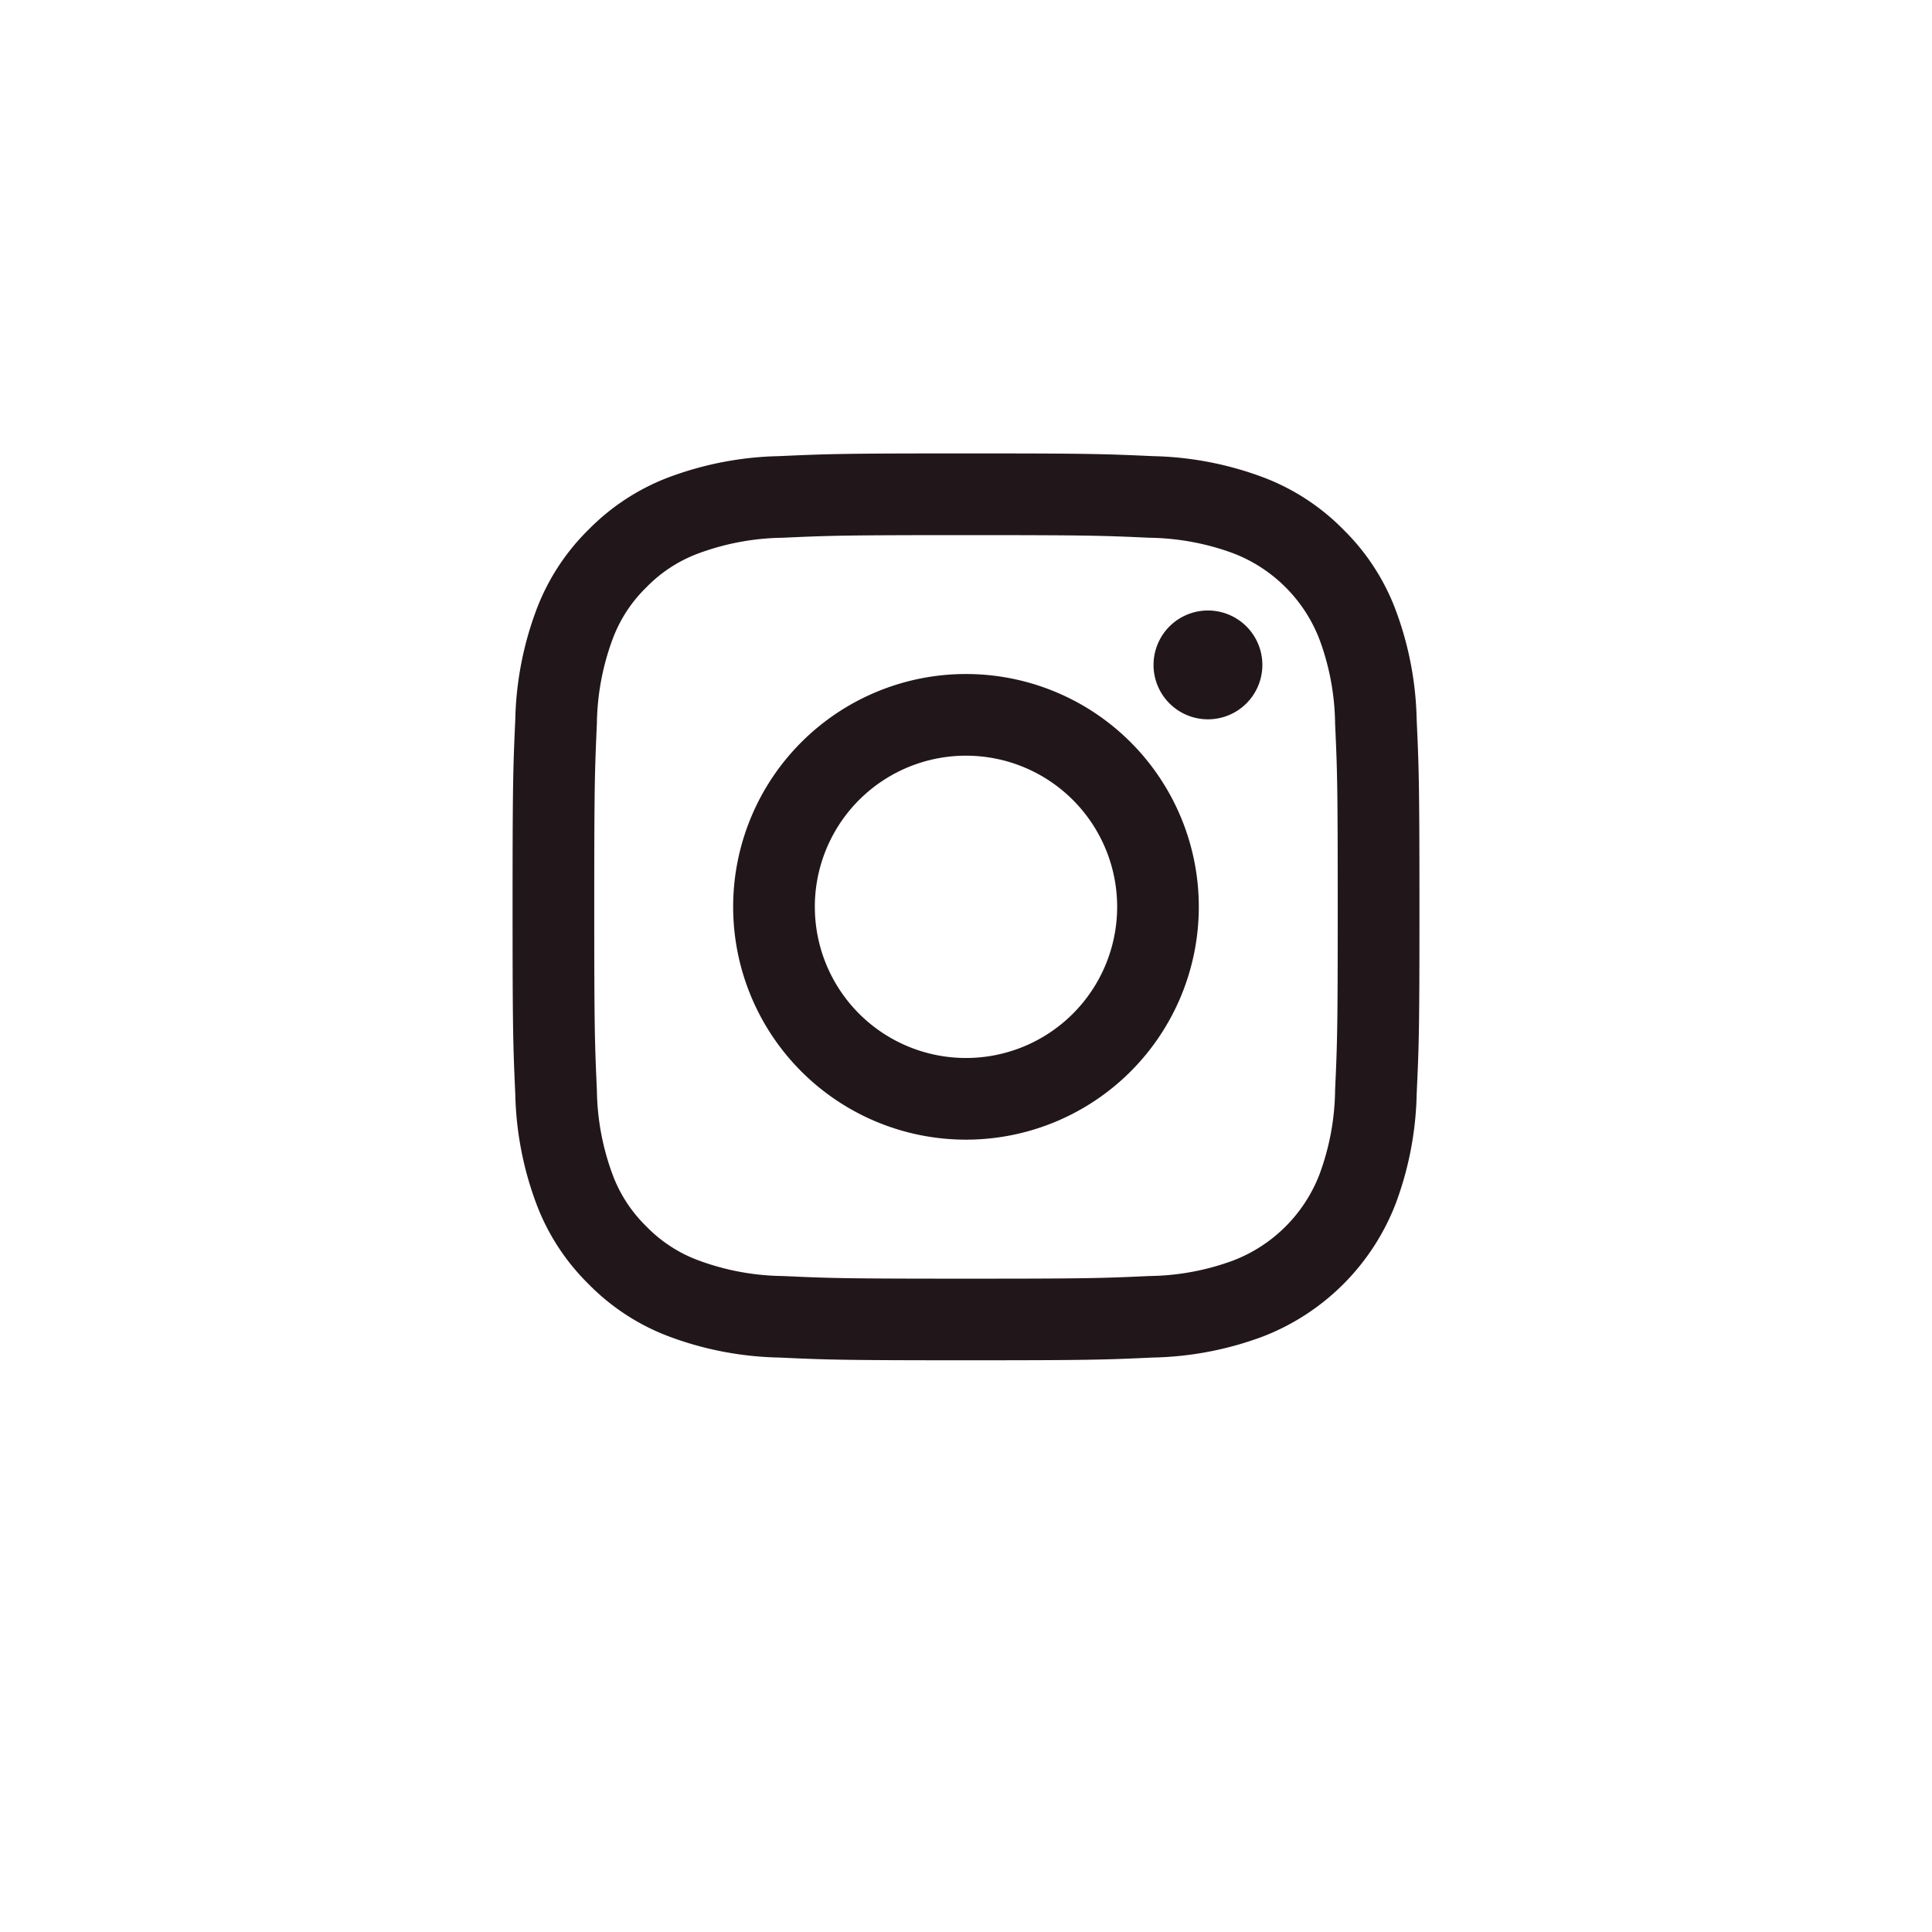 <svg xmlns="http://www.w3.org/2000/svg" width="98" height="98" viewBox="0 0 98 98"><defs><filter id="Search_box" width="98" height="98" x="0" y="0" filterUnits="userSpaceOnUse"><feOffset dy="3" input="SourceAlpha"/><feGaussianBlur result="blur" stdDeviation="3"/><feFlood flood-color="#21171b" flood-opacity=".161"/><feComposite in2="blur" operator="in"/><feComposite in="SourceGraphic"/></filter></defs><g id="Instagram" transform="translate(9 6)"><g filter="url(#Search_box)" transform="translate(-9 -6)"><path id="Search_box-2" fill="#fff" d="M40 0A40 40 0 1 1 0 40 40 40 0 0 1 40 0Z" data-name="Search box" transform="translate(9 6)"/></g><path id="Instagram-2" fill="#21171b" d="M13.516 45.861a16.878 16.878 0 0 1-5.583-1.069 11.275 11.275 0 0 1-4.074-2.653 11.259 11.259 0 0 1-2.651-4.074 16.862 16.862 0 0 1-1.071-5.583C.026 30.03 0 29.245 0 23s.026-7.03.137-9.484a16.863 16.863 0 0 1 1.071-5.583A11.275 11.275 0 0 1 3.859 3.86a11.321 11.321 0 0 1 4.074-2.654A16.93 16.93 0 0 1 13.516.137C15.849.032 16.674 0 22.123 0h1.754c5.449 0 6.272.032 8.6.137a16.922 16.922 0 0 1 5.583 1.069 11.291 11.291 0 0 1 4.079 2.654 11.257 11.257 0 0 1 2.653 4.074 16.862 16.862 0 0 1 1.069 5.583c.109 2.365.137 3.178.14 8.827v1.311c0 5.649-.03 6.462-.14 8.827a16.861 16.861 0 0 1-1.069 5.583 11.763 11.763 0 0 1-6.727 6.727 16.87 16.87 0 0 1-5.583 1.069C30.03 45.974 29.245 46 23 46s-7.03-.026-9.484-.139Zm.19-41.584a12.784 12.784 0 0 0-4.272.792 7.129 7.129 0 0 0-2.644 1.72 7.125 7.125 0 0 0-1.721 2.646 12.754 12.754 0 0 0-.792 4.27c-.109 2.426-.134 3.154-.134 9.3s.025 6.868.134 9.294a12.767 12.767 0 0 0 .792 4.271 7.137 7.137 0 0 0 1.722 2.644 7.11 7.11 0 0 0 2.644 1.72 12.687 12.687 0 0 0 4.272.792c2.424.111 3.152.134 9.294.134s6.868-.022 9.294-.134a12.683 12.683 0 0 0 4.271-.792 7.613 7.613 0 0 0 4.364-4.364 12.677 12.677 0 0 0 .792-4.271c.111-2.426.134-3.154.134-9.294s-.022-6.87-.134-9.3a12.663 12.663 0 0 0-.792-4.27 7.609 7.609 0 0 0-4.364-4.366 12.78 12.78 0 0 0-4.271-.792c-2.427-.111-3.155-.133-9.295-.133s-6.868.022-9.294.133ZM11.189 23A11.81 11.81 0 1 1 23 34.809 11.811 11.811 0 0 1 11.189 23Zm4.144 0A7.667 7.667 0 1 0 23 15.332 7.667 7.667 0 0 0 15.332 23Zm17.18-12.274a2.76 2.76 0 1 1 2.76 2.761 2.76 2.76 0 0 1-2.761-2.761Z" data-name="Instagram" transform="translate(17 17)"/></g></svg>
